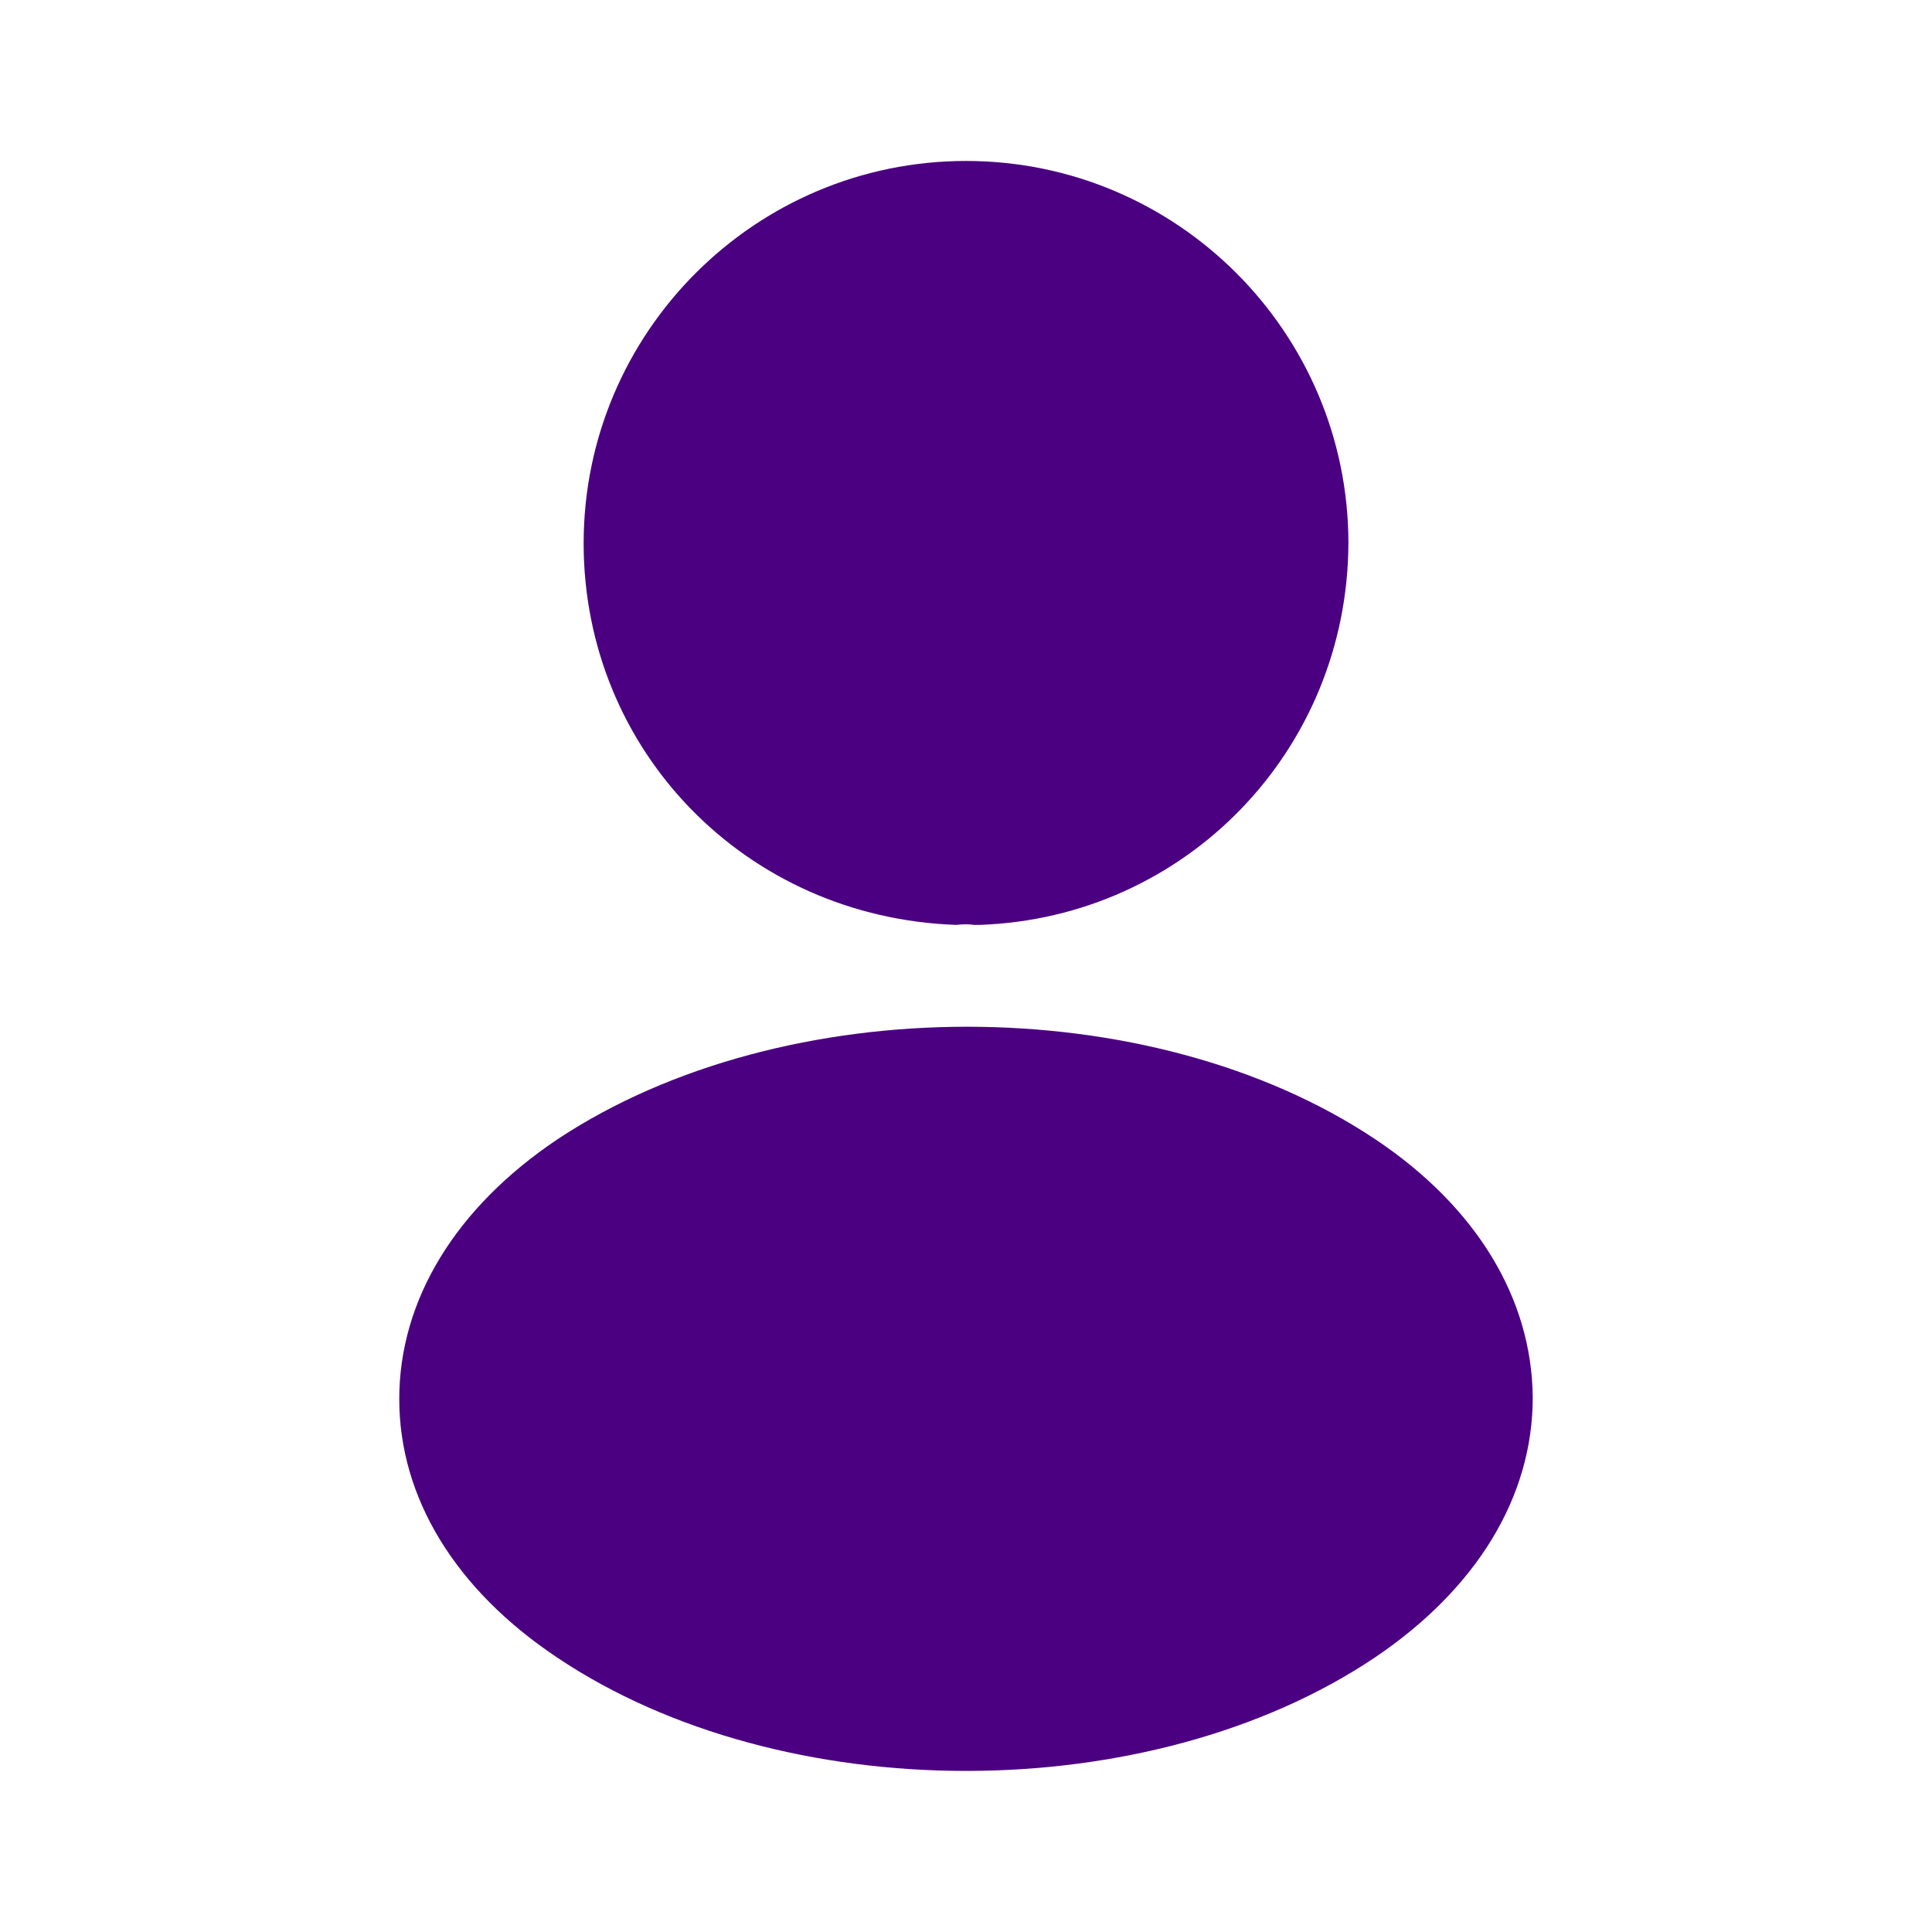 <svg width="32" height="32" viewBox="0 0 32 32" fill="none" xmlns="http://www.w3.org/2000/svg">
<g id="vuesax/bold/frame">
<g id="frame">
<path id="Vector" d="M16 2.666C12.507 2.666 9.667 5.506 9.667 8.999C9.667 12.426 12.347 15.199 15.84 15.319C15.947 15.306 16.054 15.306 16.134 15.319C16.16 15.319 16.174 15.319 16.2 15.319C16.214 15.319 16.214 15.319 16.227 15.319C19.64 15.199 22.32 12.426 22.334 8.999C22.334 5.506 19.494 2.666 16 2.666Z" fill="#4B0082"/>
<path id="Vector_2" d="M22.773 18.866C19.053 16.386 12.987 16.386 9.24 18.866C7.547 19.999 6.613 21.532 6.613 23.172C6.613 24.812 7.547 26.332 9.227 27.453C11.093 28.706 13.547 29.332 16 29.332C18.453 29.332 20.907 28.706 22.773 27.453C24.453 26.319 25.387 24.799 25.387 23.146C25.373 21.506 24.453 19.986 22.773 18.866Z" fill="#4B0082"/>
</g>
</g>
</svg>

